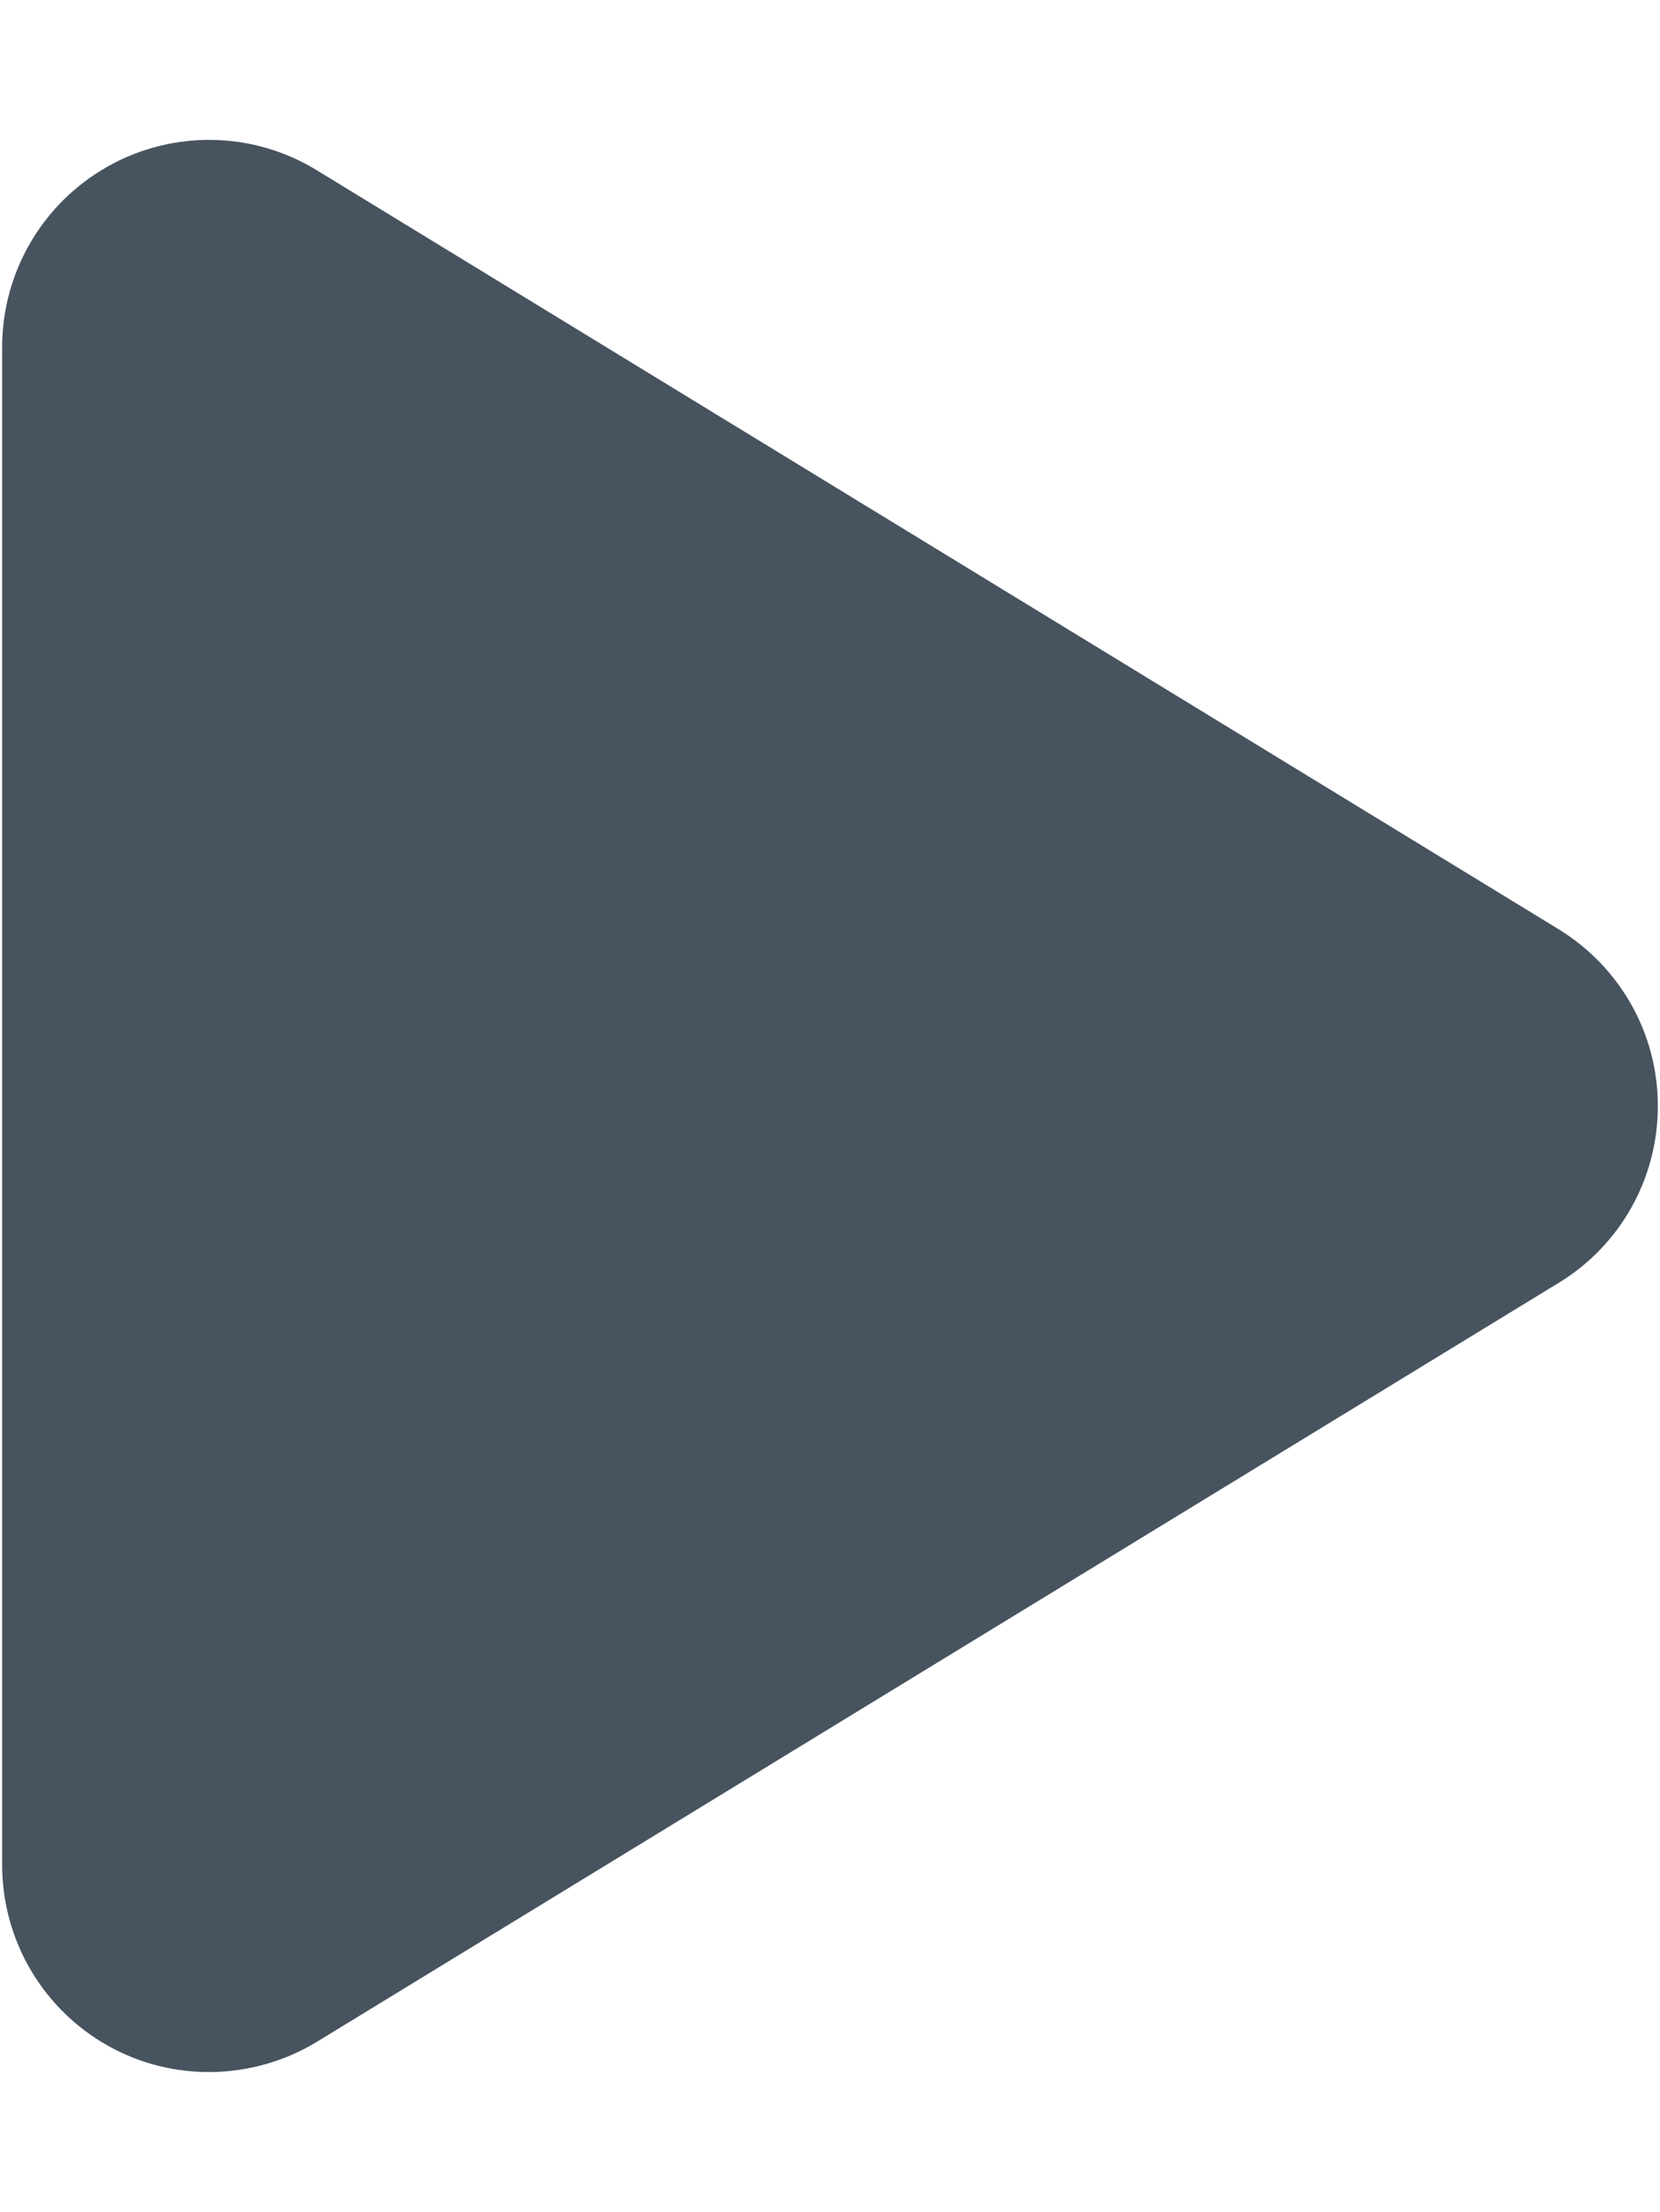 <svg width="385" height="513" viewBox="0 0 385 513" fill="none" xmlns="http://www.w3.org/2000/svg">
<g clip-path="url(#clip0_104_2276)">
<path d="M73.5 39.5C58.7 30.4 40.1 30.1 25 38.6C9.9 47.1 0.5 63.1 0.5 80.5V432.5C0.5 449.9 9.9 465.9 25 474.4C40.1 482.9 58.7 482.5 73.5 473.5L361.5 297.5C375.8 288.8 384.5 273.3 384.5 256.5C384.5 239.7 375.8 224.3 361.5 215.5L73.5 39.5Z" fill="#47535F"/>
</g>
<defs>
<clipPath id="clip0_104_2276">
<rect width="384" height="512" fill="white" transform="translate(0.5 0.5)"/>
</clipPath>
</defs>
</svg>
